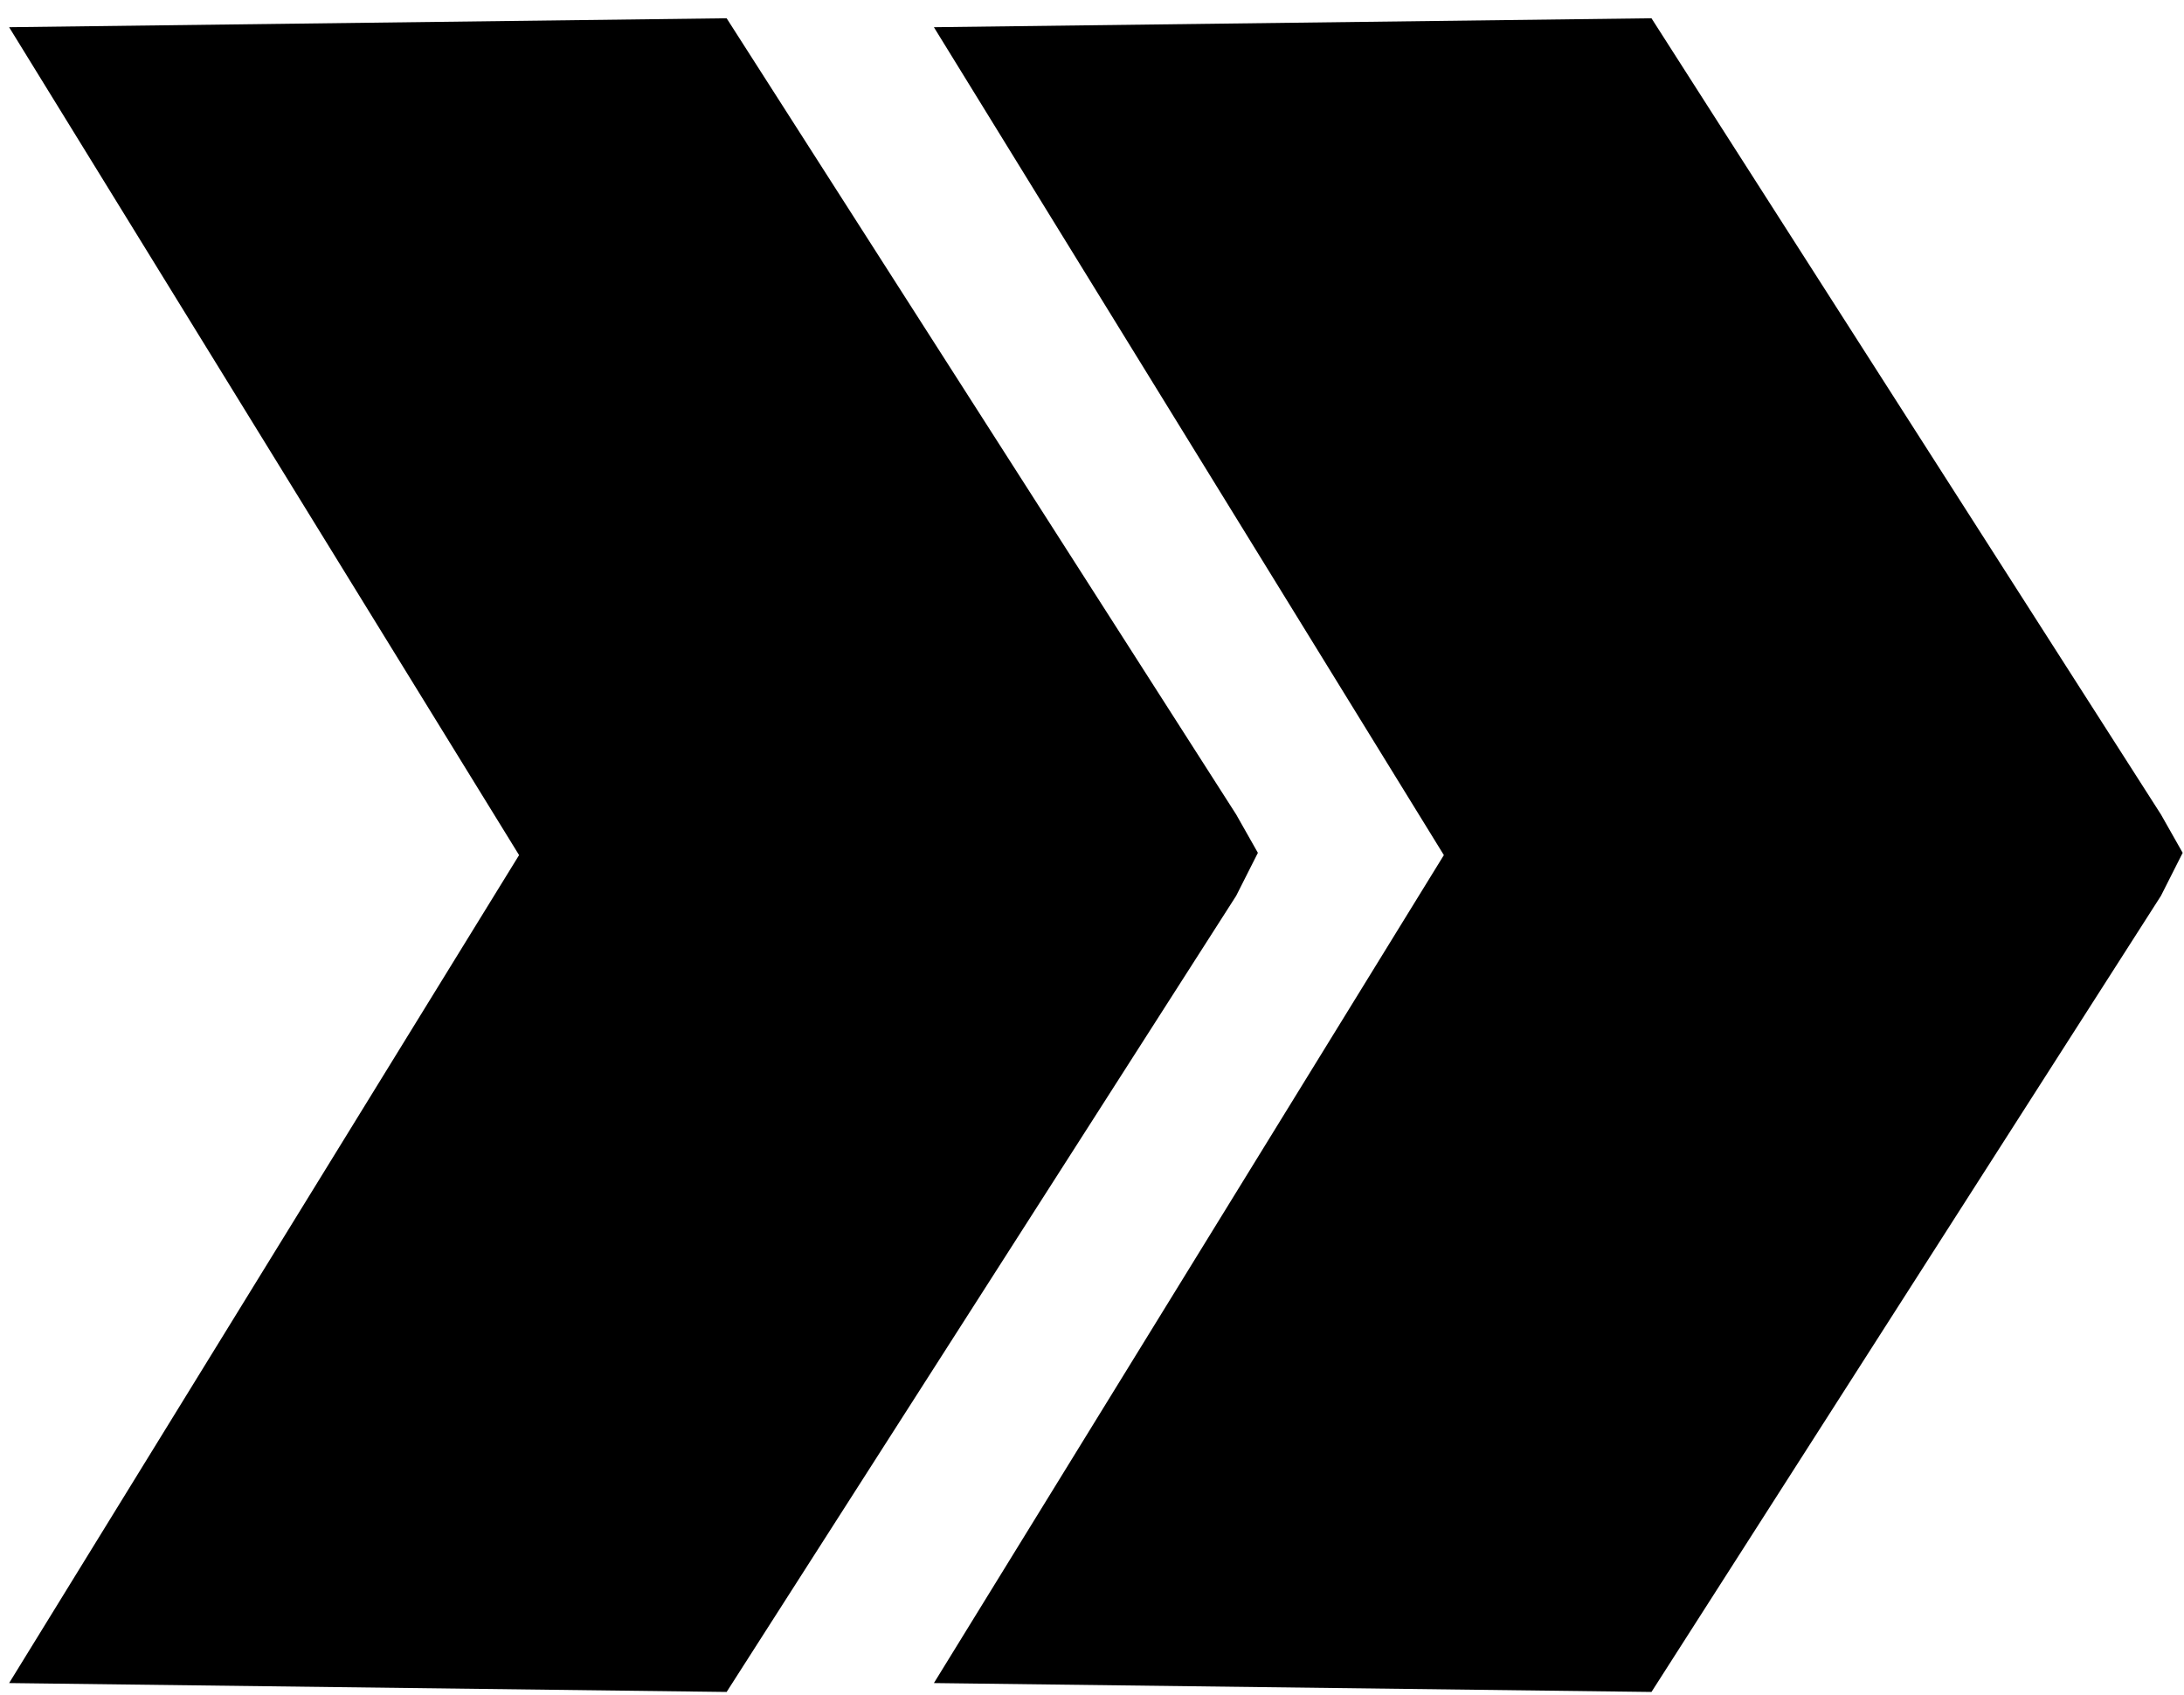 <?xml version="1.0" encoding="UTF-8" standalone="no"?>
<!DOCTYPE svg PUBLIC "-//W3C//DTD SVG 1.1//EN" "http://www.w3.org/Graphics/SVG/1.1/DTD/svg11.dtd">
<svg width="100%" height="100%" viewBox="0 0 58 45"
     version="1.1" xmlns="http://www.w3.org/2000/svg" xml:space="preserve"
     style="fill-rule:evenodd;clip-rule:evenodd;stroke-linejoin:round;stroke-miterlimit:2;">
    <g transform="matrix(1,0,0,1,-408,-539)">
        <g transform="matrix(1.774,0,0,1.774,-624.027,-451.358)">
            <path id="Acceleration"
                  d="M614.101,570.454L614.426,571.028L614.101,571.671L606.474,583.588L595.732,583.455L603.366,571.062L595.732,558.67L606.474,558.536L614.101,570.454ZM600.257,570.454L600.582,571.028L600.257,571.671L592.629,583.588L581.888,583.455L589.522,571.062L581.888,558.67L592.629,558.536L600.257,570.454Z"/>
        </g>
    </g>
</svg>
